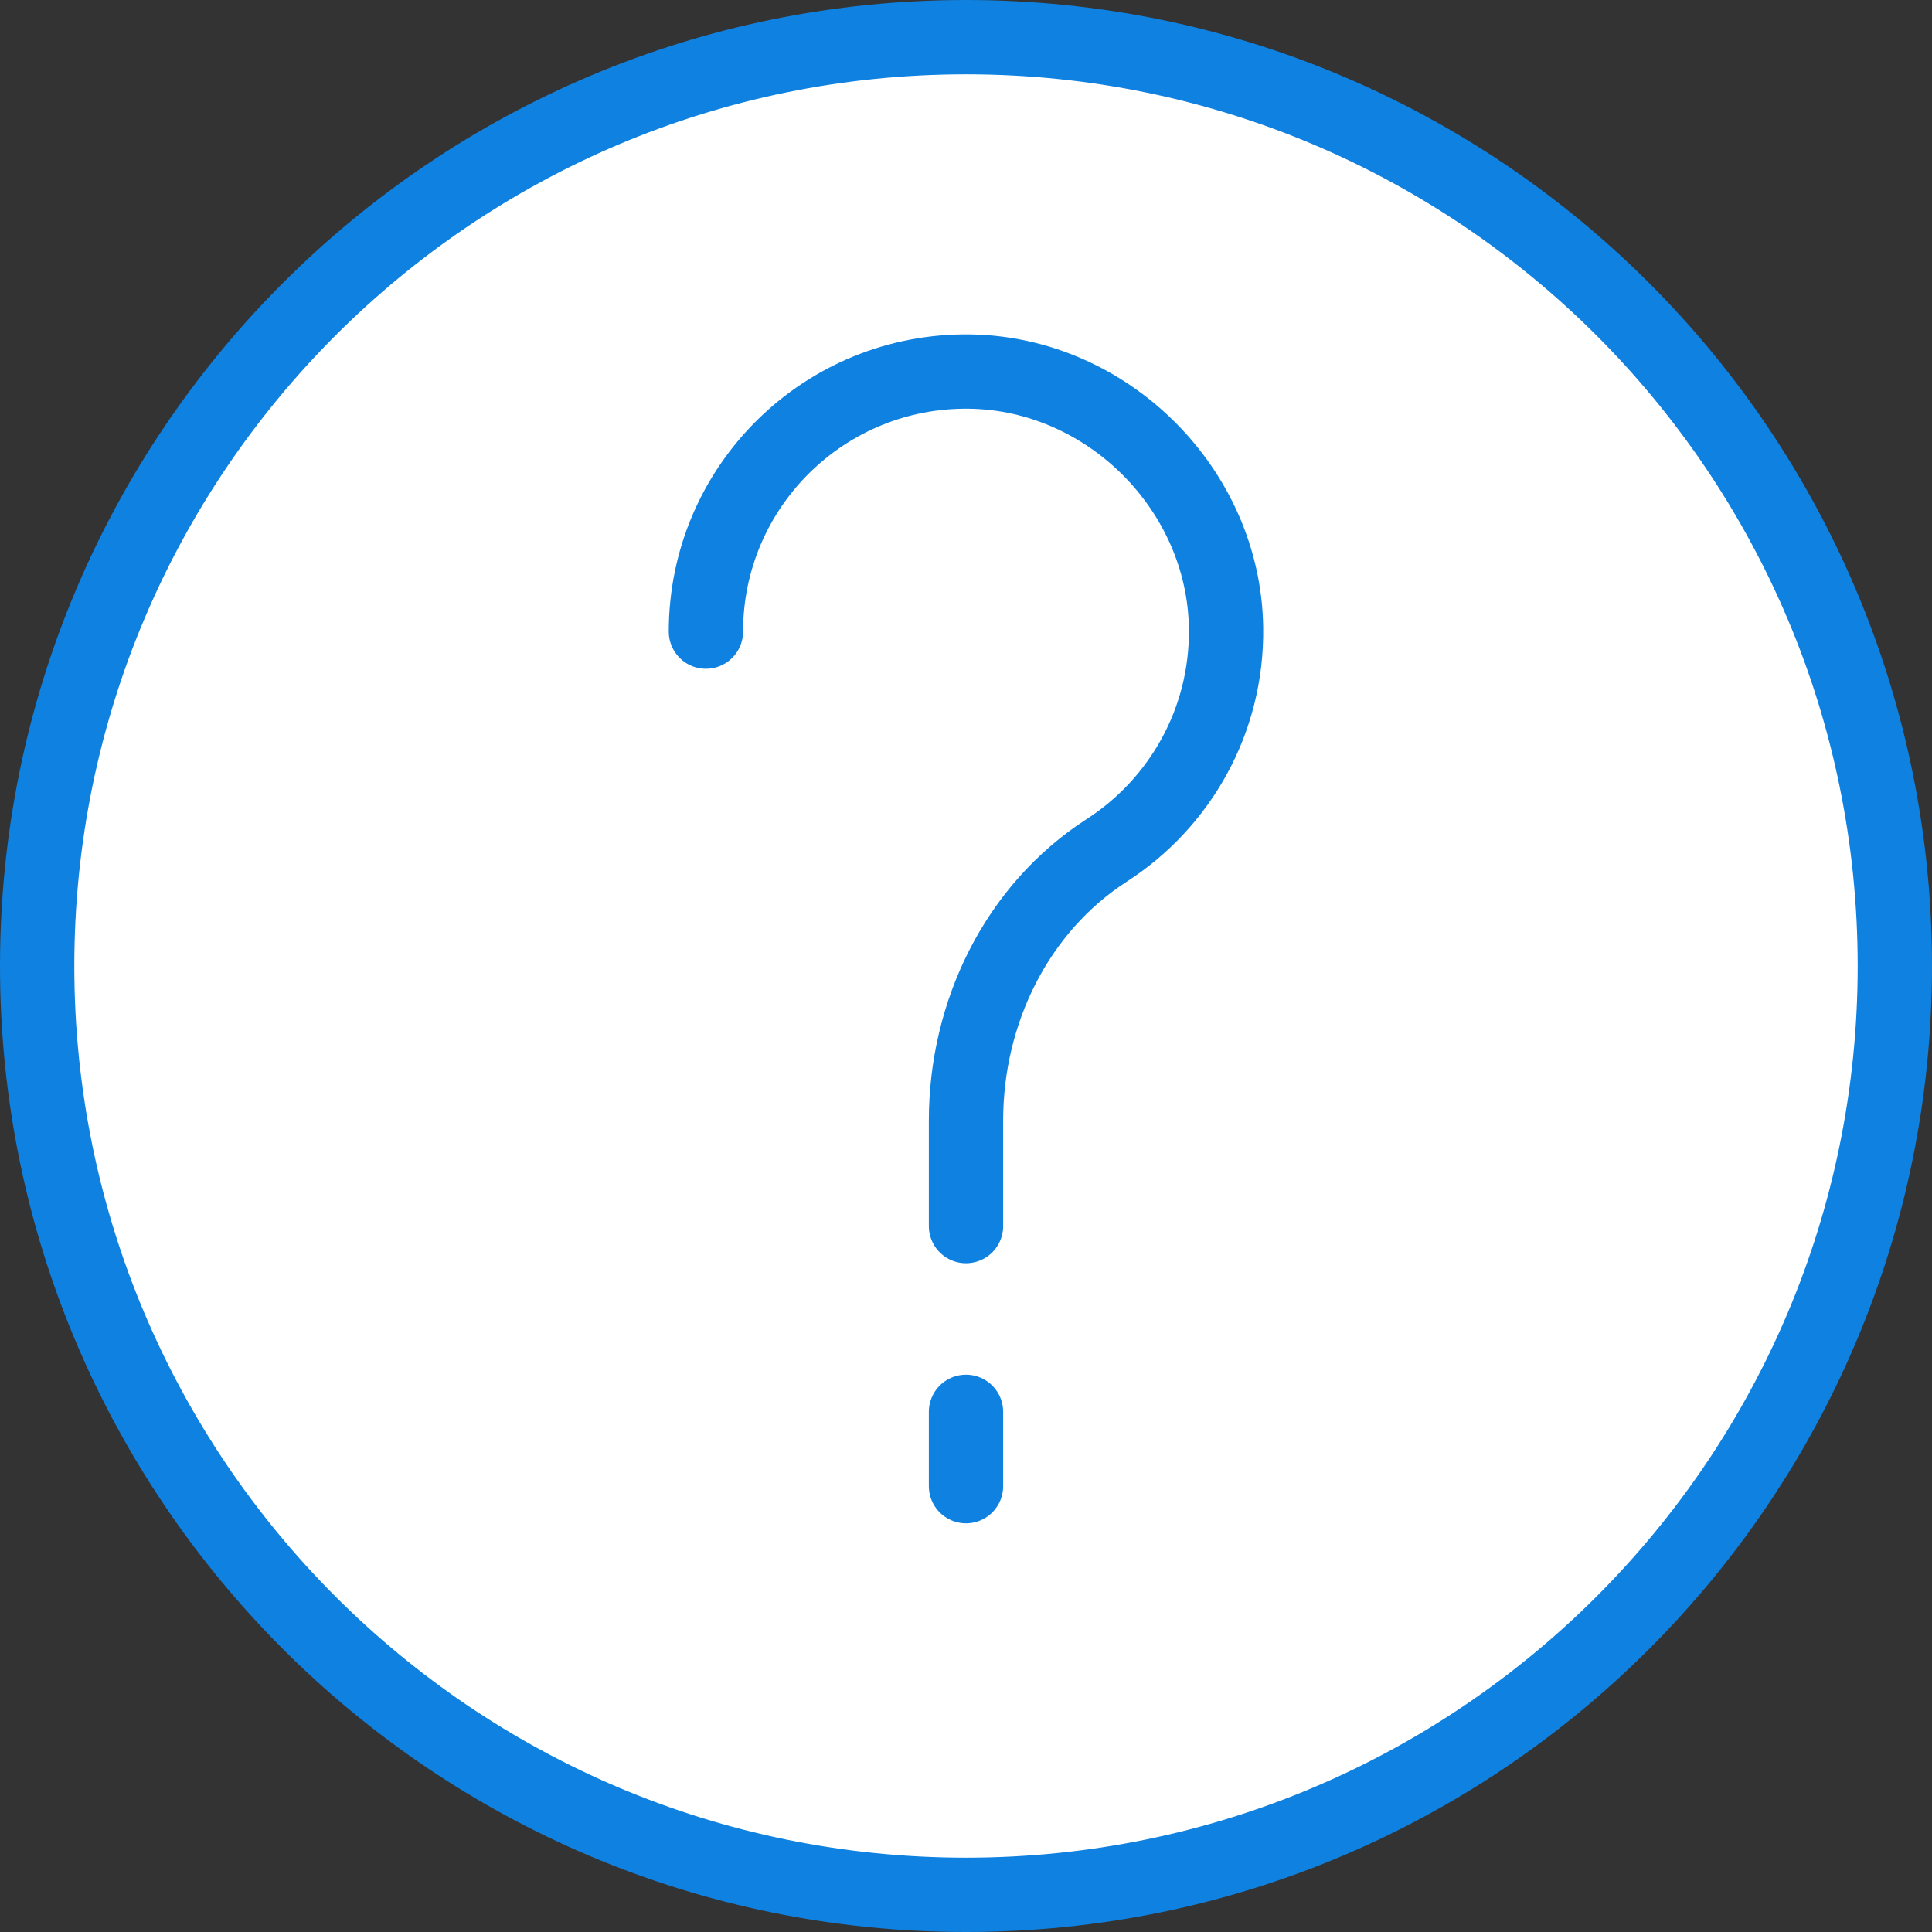 <?xml version="1.0" encoding="UTF-8" standalone="no"?>
<svg width="52px" height="52px" viewBox="0 0 52 52" version="1.1" xmlns="http://www.w3.org/2000/svg" xmlns:xlink="http://www.w3.org/1999/xlink" xmlns:sketch="http://www.bohemiancoding.com/sketch/ns">
    <rect x="0" y="0" width="52" height="52" fill="#333333" stroke="none"/>
    <!-- Generator: Sketch 3.2.2 (9983) - http://www.bohemiancoding.com/sketch -->
    <title>225 - Help (Webby)</title>
    <desc>Created with Sketch.</desc>
    <defs></defs>
    <g id="Page-1" stroke="none" stroke-width="1" fill="none" fill-rule="evenodd" sketch:type="MSPage">
        <g id="Icons" sketch:type="MSArtboardGroup" transform="translate(-725, -2161)">
            <g id="225---Help-(Webby)" sketch:type="MSLayerGroup" transform="translate(726, 2162)">
                <path d="M50,25 C50,38.807 38.807,50 25,50 C11.193,50 0,38.807 0,25 C0,11.193 11.193,0 25,0 C38.807,0 50,11.193 50,25 L50,25 Z" id="Fill-369" fill="#FFFFFF" sketch:type="MSShapeGroup"></path>
                <path d="M50,25 C50,38.807 38.807,50 25,50 C11.193,50 0,38.807 0,25 C0,11.193 11.193,0 25,0 C38.807,0 50,11.193 50,25 L50,25 Z" id="Stroke-370" stroke="#0F81E0" stroke-width="2" stroke-linejoin="round" sketch:type="MSShapeGroup"></path>
                <path d="M25,37 L25,39 M18,16 C18,12.101 21.188,8.946 25.1,9.001 C28.817,9.053 31.948,12.183 31.999,15.9 C32.034,18.411 30.747,20.624 28.79,21.886 C26.355,23.457 25,26.261 25,29.158 L25,32" id="Stroke-373" stroke="#0F81E0" stroke-width="2" stroke-linecap="round" stroke-linejoin="round" sketch:type="MSShapeGroup"></path>
            </g>
        </g>
    </g>
</svg>